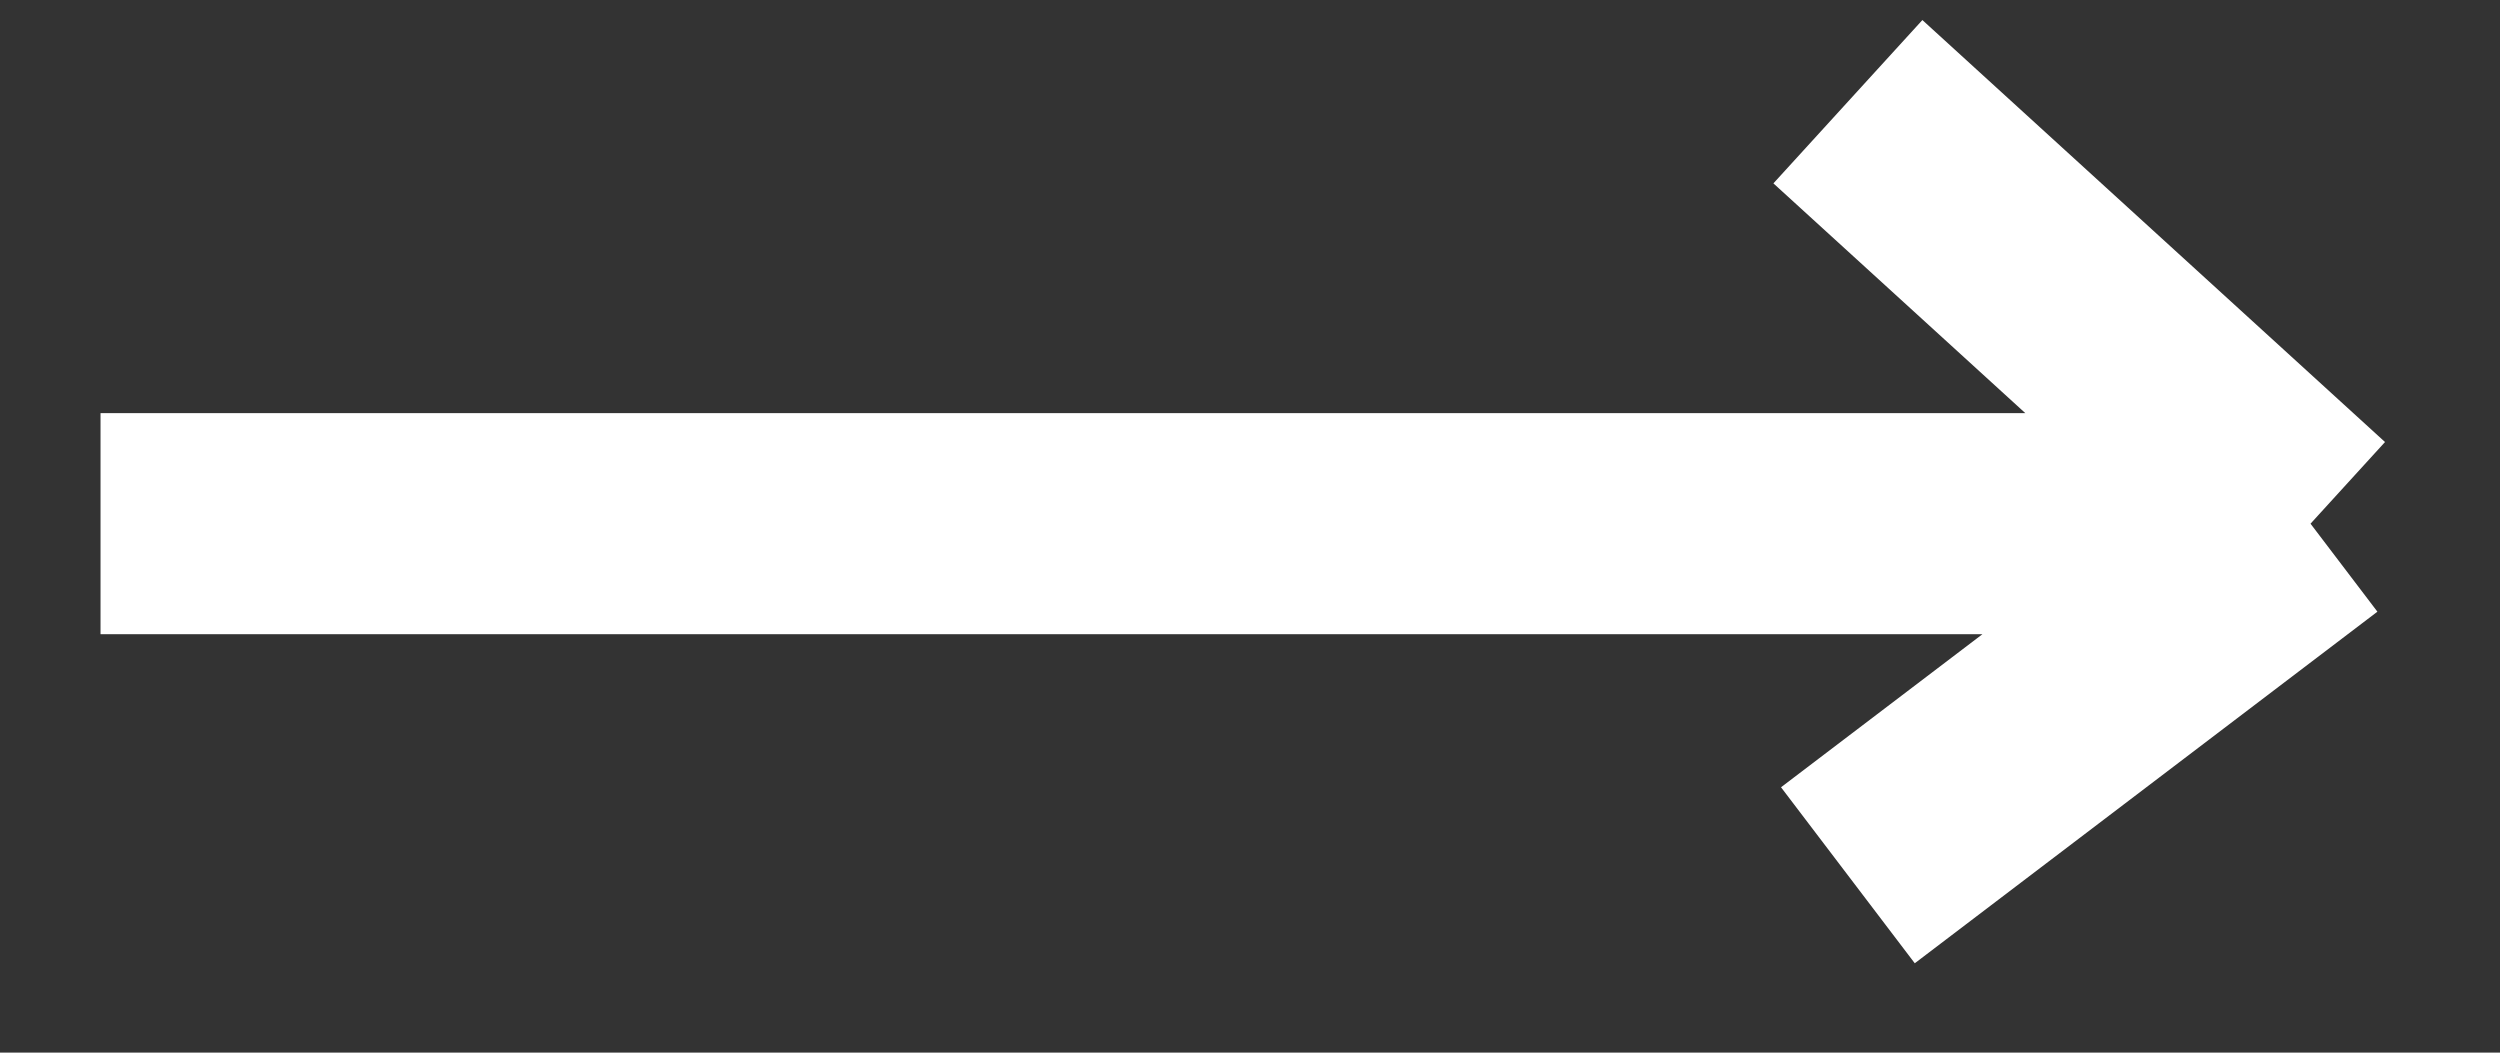 <svg width="19" height="8" viewBox="0 0 19 8" fill="none" xmlns="http://www.w3.org/2000/svg">
<rect x="0" y="0" width="19" height="8" fill="#333333" stroke="none"/>
<path d="M0.764 3.98C2.326 3.98 12.612 3.98 17.56 3.98M17.56 3.98L14.044 0.773M17.56 3.98L14.044 6.652" stroke="white" stroke-width="1.68"/>
</svg>
